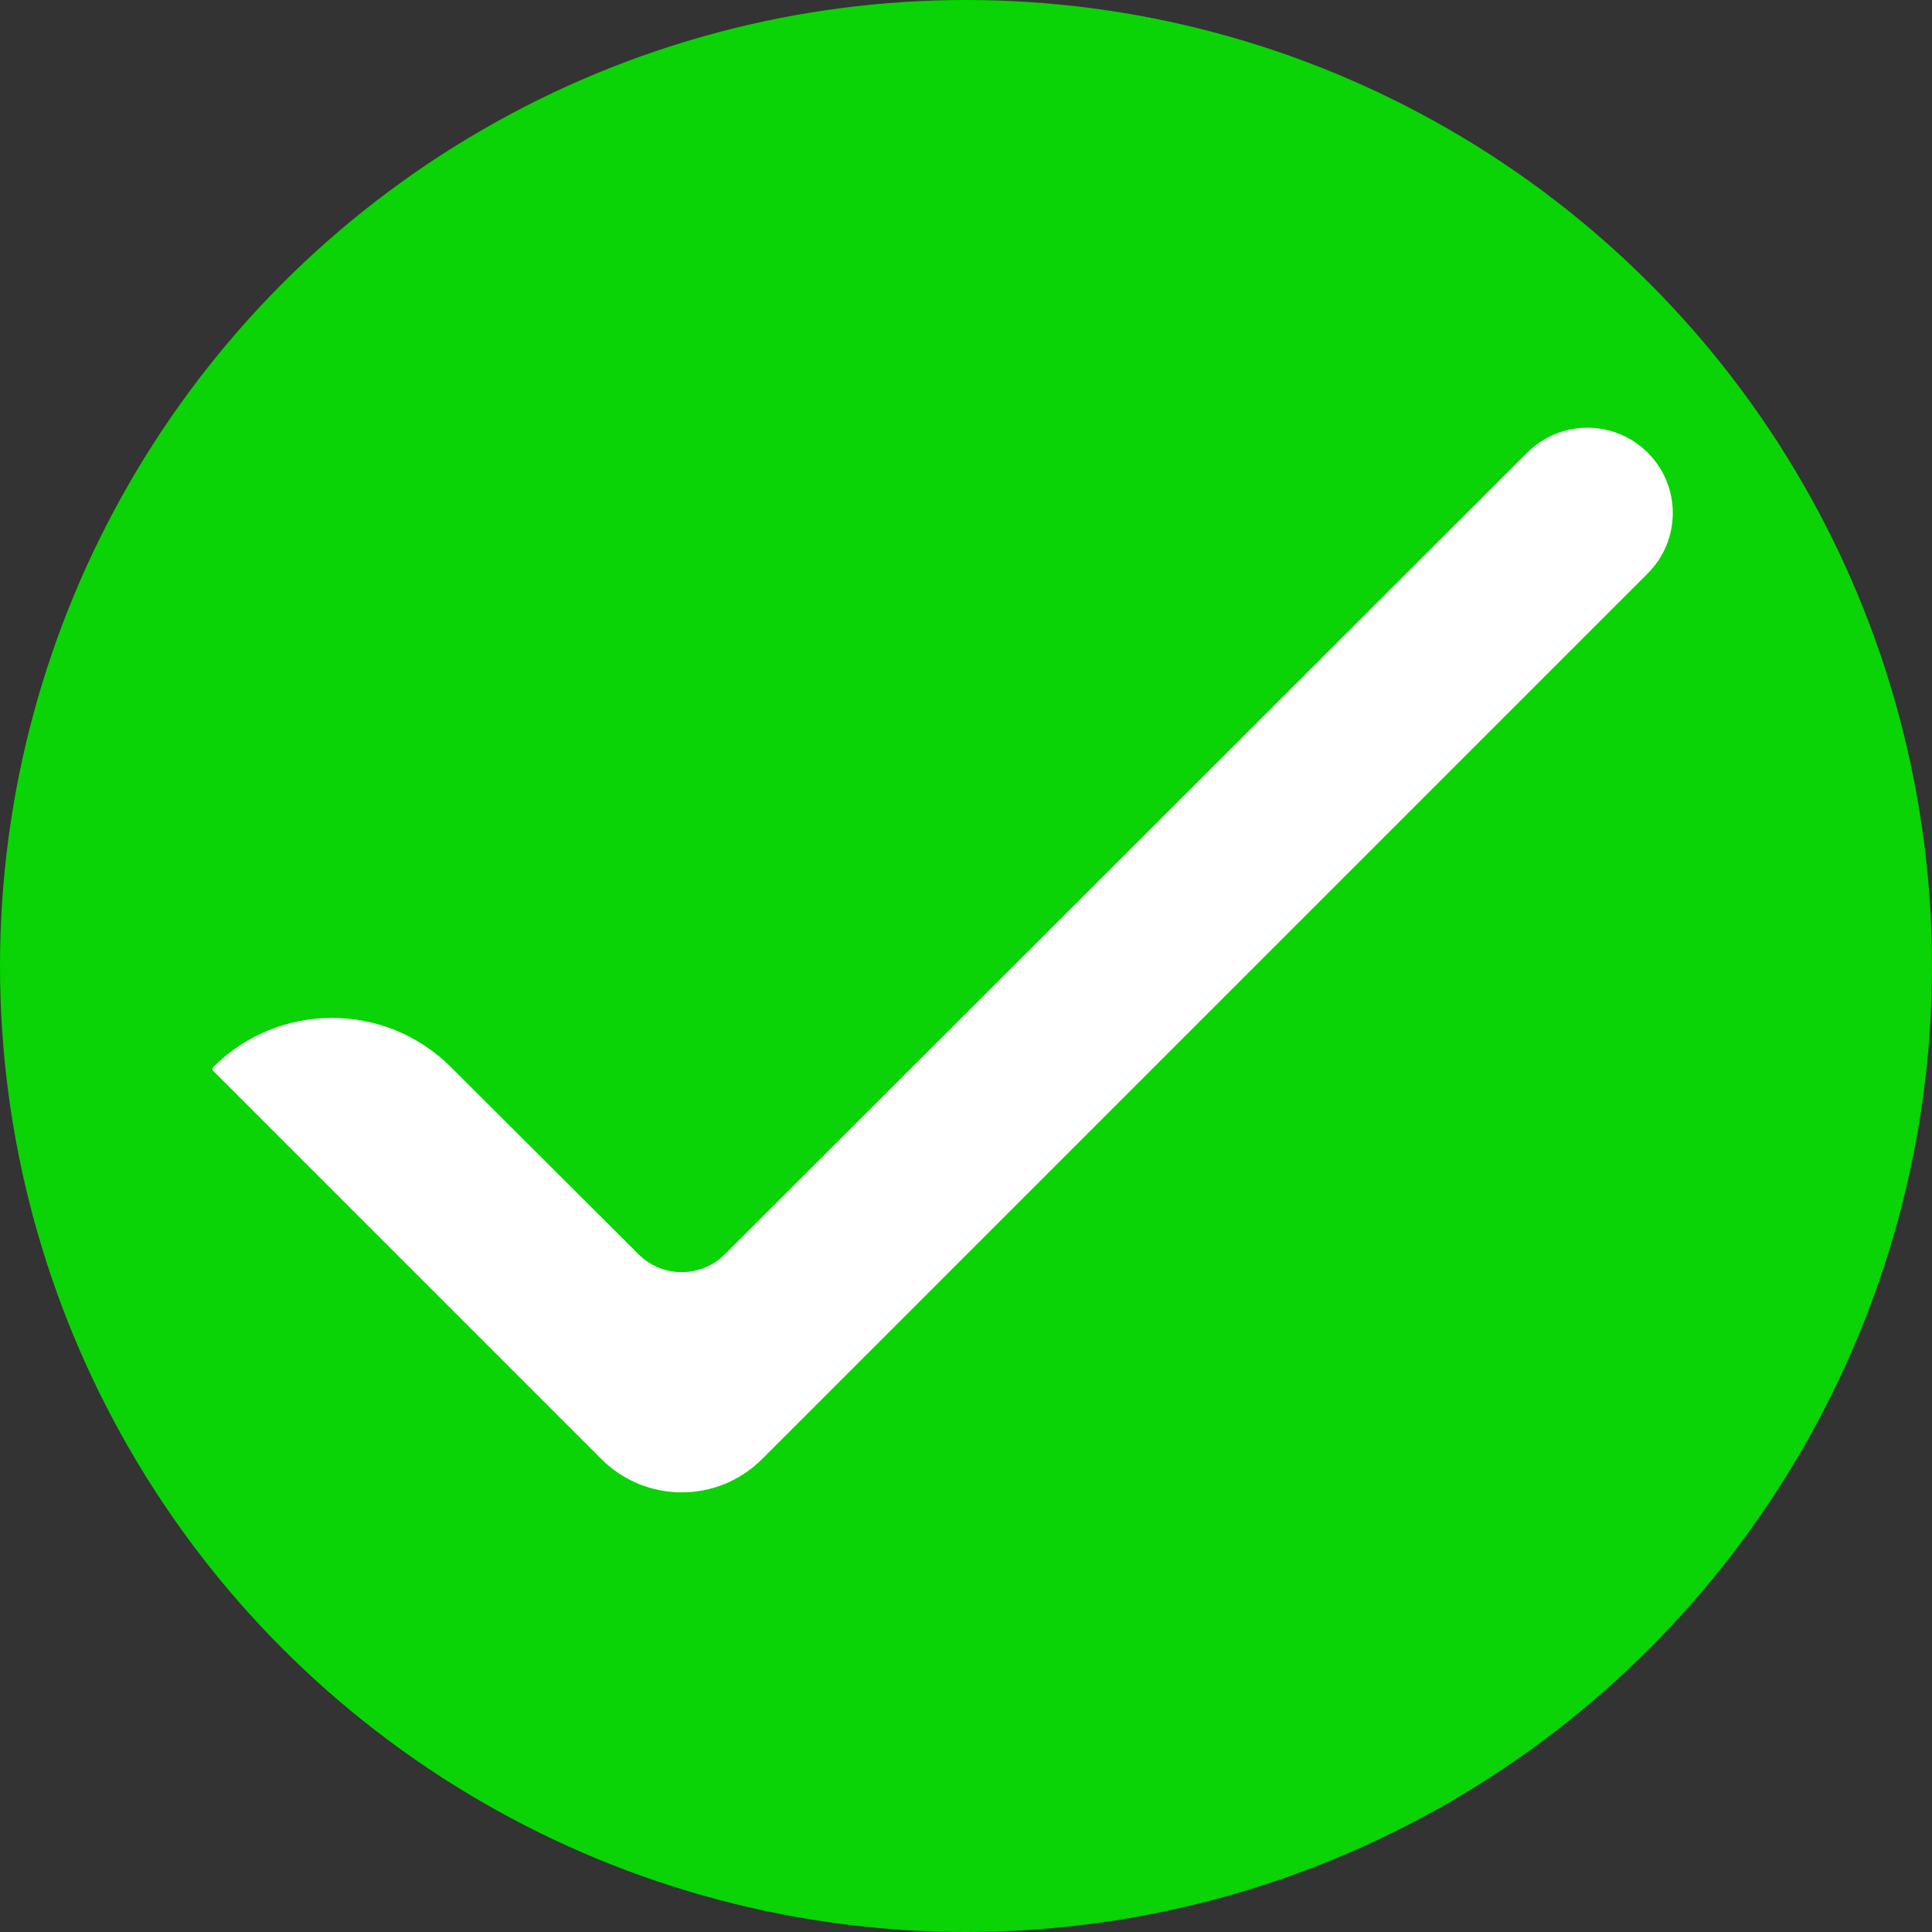 <svg width="64" height="64" viewBox="0 0 64 64" fill="none" xmlns="http://www.w3.org/2000/svg">
<rect x="0" y="0" width="64" height="64" fill="#333333" stroke="none"/>
<circle cx="32" cy="32" r="32" fill="#0AD306"/>
<path d="M54.585 14.997C55.689 16.101 55.689 17.89 54.585 18.993L25.244 48.334C23.775 49.804 21.392 49.804 19.922 48.334L7.062 35.473C7.028 35.439 7.028 35.384 7.062 35.35V35.35C9.235 33.177 12.757 33.175 14.933 35.345L21.155 41.552C21.944 42.339 23.222 42.339 24.01 41.551L50.59 14.996C51.694 13.893 53.482 13.894 54.585 14.997V14.997Z" fill="white"/>
</svg>
